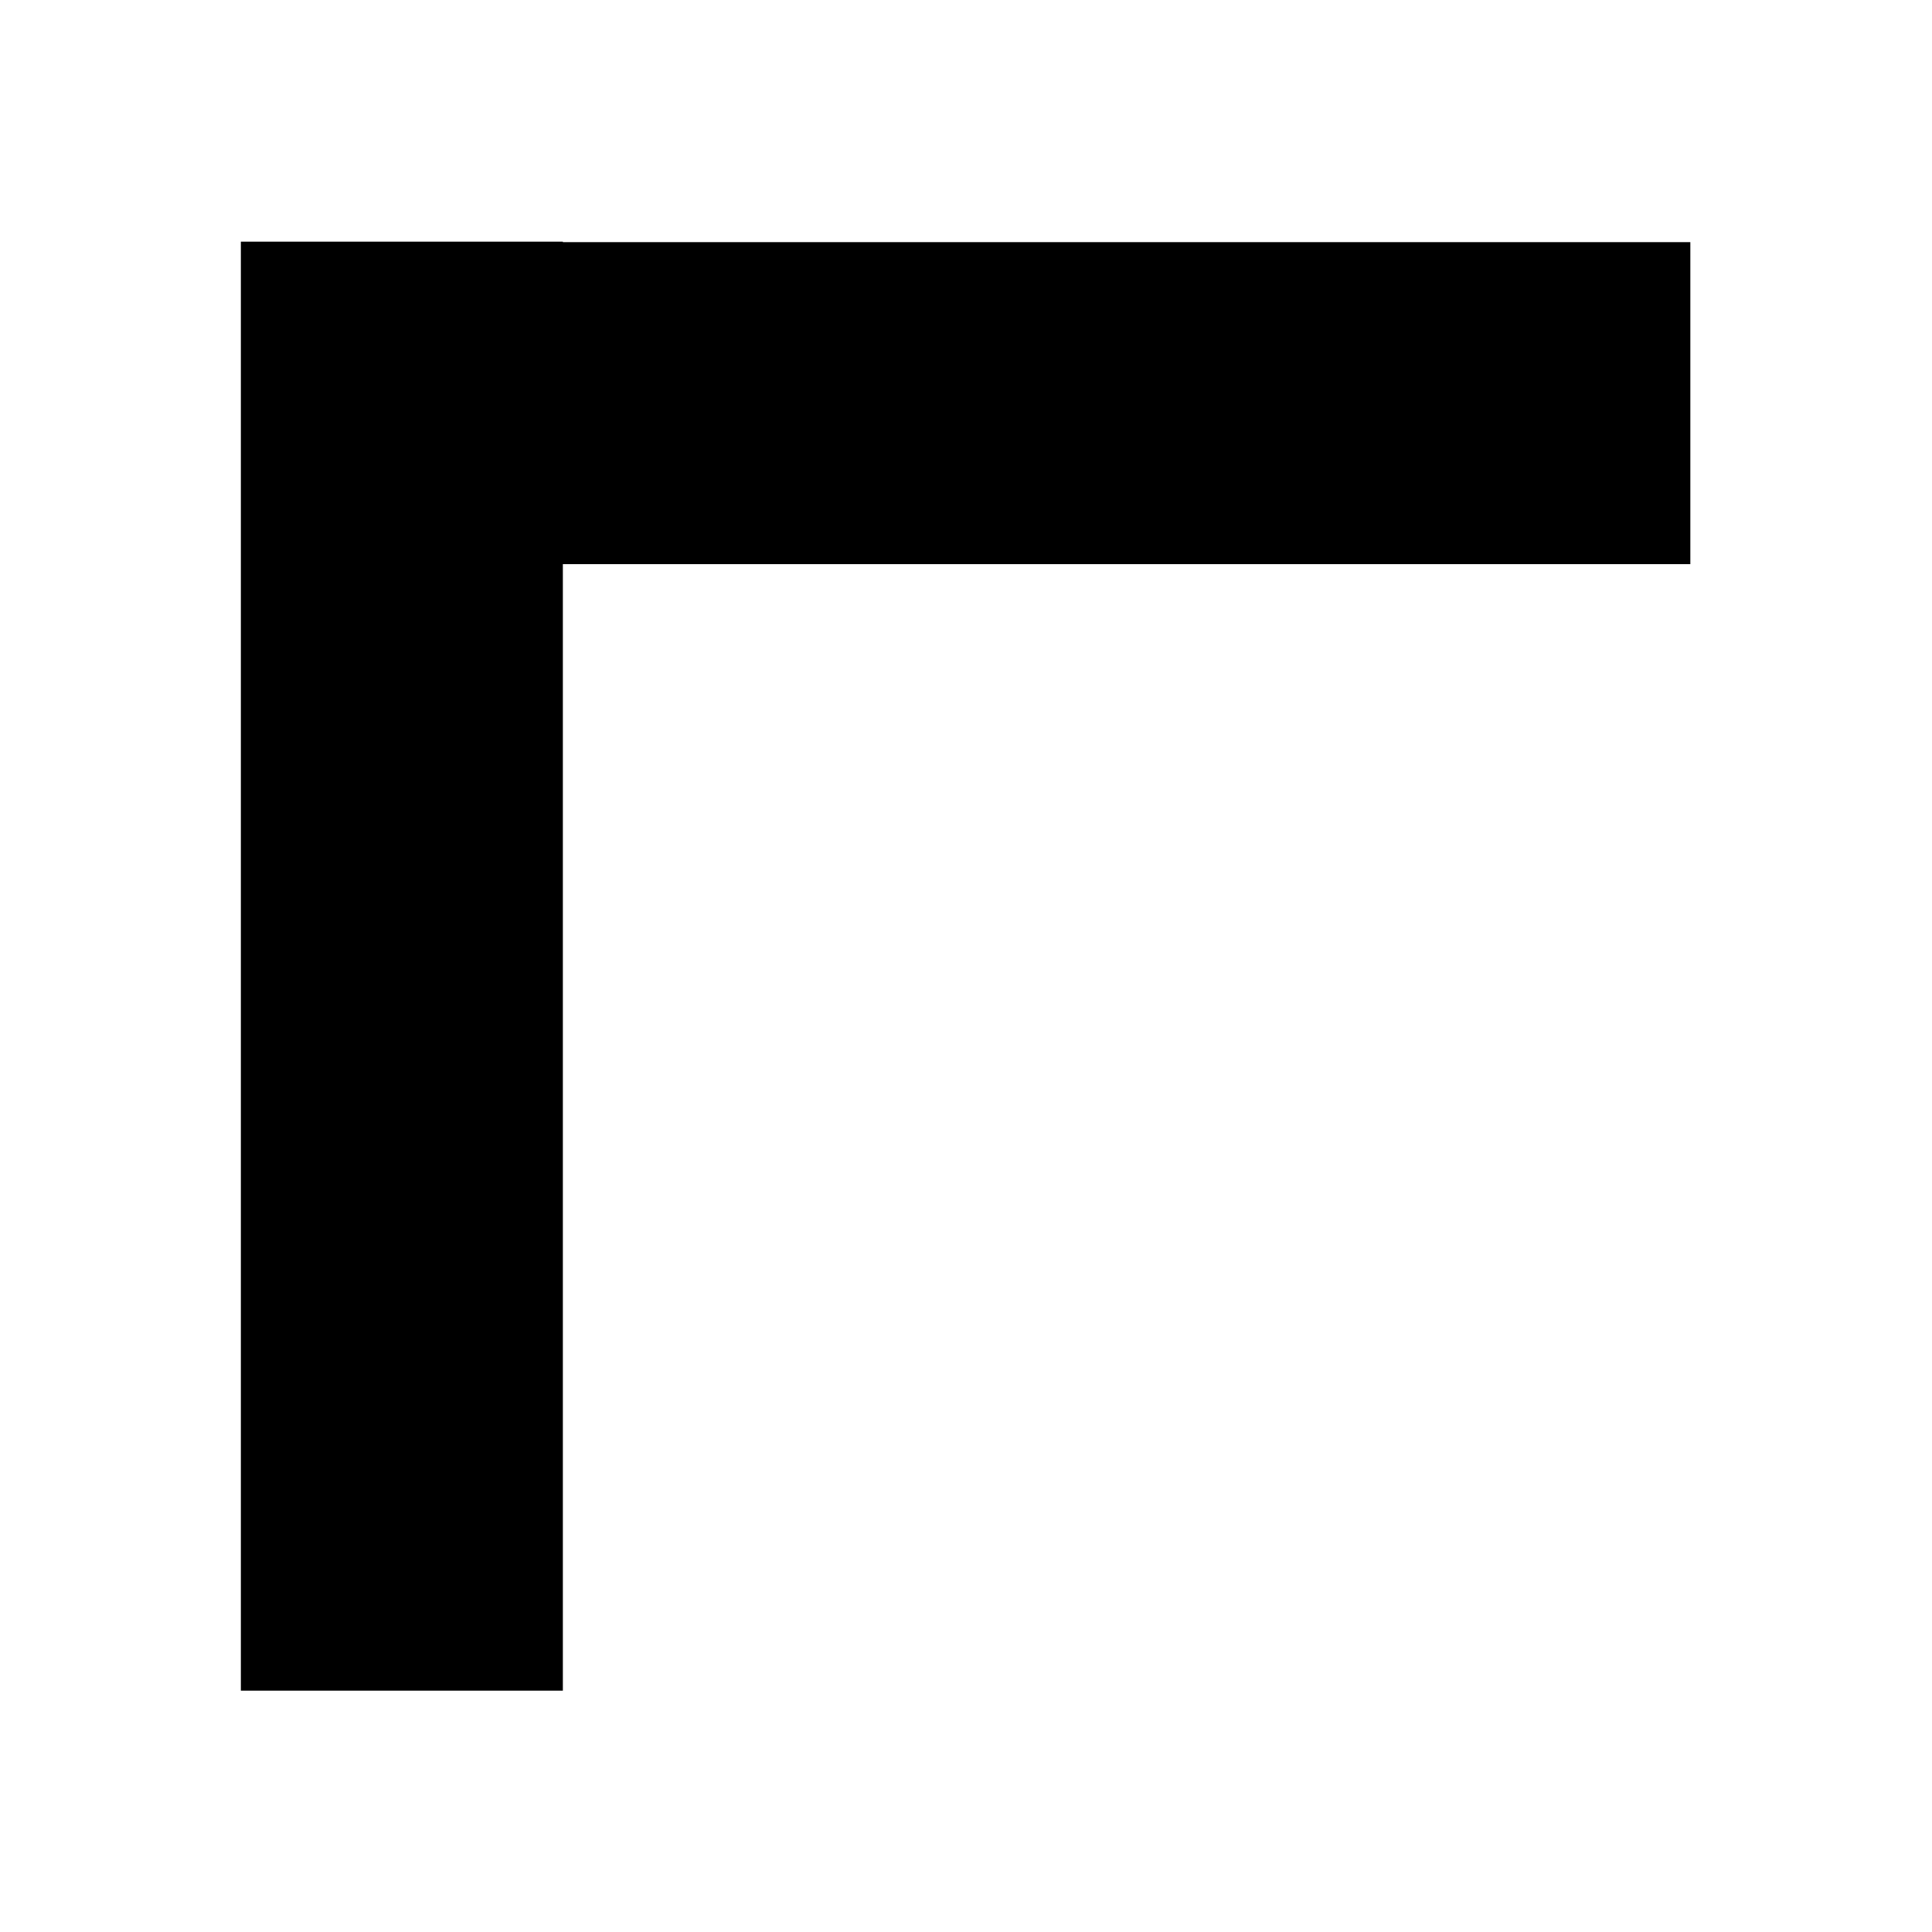 <?xml version="1.0" encoding="UTF-8" standalone="no"?>
<svg
   viewBox="0 0 24 24"
   version="1.1"
   id="svg1"
   sodipodi:docname="top_left.svg"
   inkscape:version="1.3 (0e150ed, 2023-07-21)"
   xmlns:inkscape="http://www.inkscape.org/namespaces/inkscape"
   xmlns:sodipodi="http://sodipodi.sourceforge.net/DTD/sodipodi-0.dtd"
   xmlns="http://www.w3.org/2000/svg"
   xmlns:svg="http://www.w3.org/2000/svg">
  <defs
     id="defs1" />
  <sodipodi:namedview
     id="namedview1"
     pagecolor="#ffffff"
     bordercolor="#000000"
     borderopacity="0.25"
     inkscape:showpageshadow="2"
     inkscape:pageopacity="0.0"
     inkscape:pagecheckerboard="0"
     inkscape:deskcolor="#d1d1d1"
     inkscape:zoom="22.06519"
     inkscape:cx="7.9310444"
     inkscape:cy="12.961593"
     inkscape:window-width="1728"
     inkscape:window-height="1051"
     inkscape:window-x="0"
     inkscape:window-y="38"
     inkscape:window-maximized="1"
     inkscape:current-layer="svg1" />
  <rect
     style="display:inline;fill:#000000"
     id="rect20"
     width="4"
     height="18"
     x="2.992"
     y="3.002"
     inkscape:label="left" />
  <rect
     style="display:none;fill:#000000"
     id="rect20-8"
     width="4"
     height="18"
     x="16.994"
     y="3"
     inkscape:label="right" />
  <rect
     style="display:none;fill:#000000"
     id="rect21"
     width="18"
     height="4"
     x="3.002"
     y="16.971"
     inkscape:label="bottom" />
  <rect
     style="display:inline;fill:#000000"
     id="rect21-6"
     width="18"
     height="4"
     x="2.998"
     y="3.008"
     inkscape:label="top" />
</svg>
